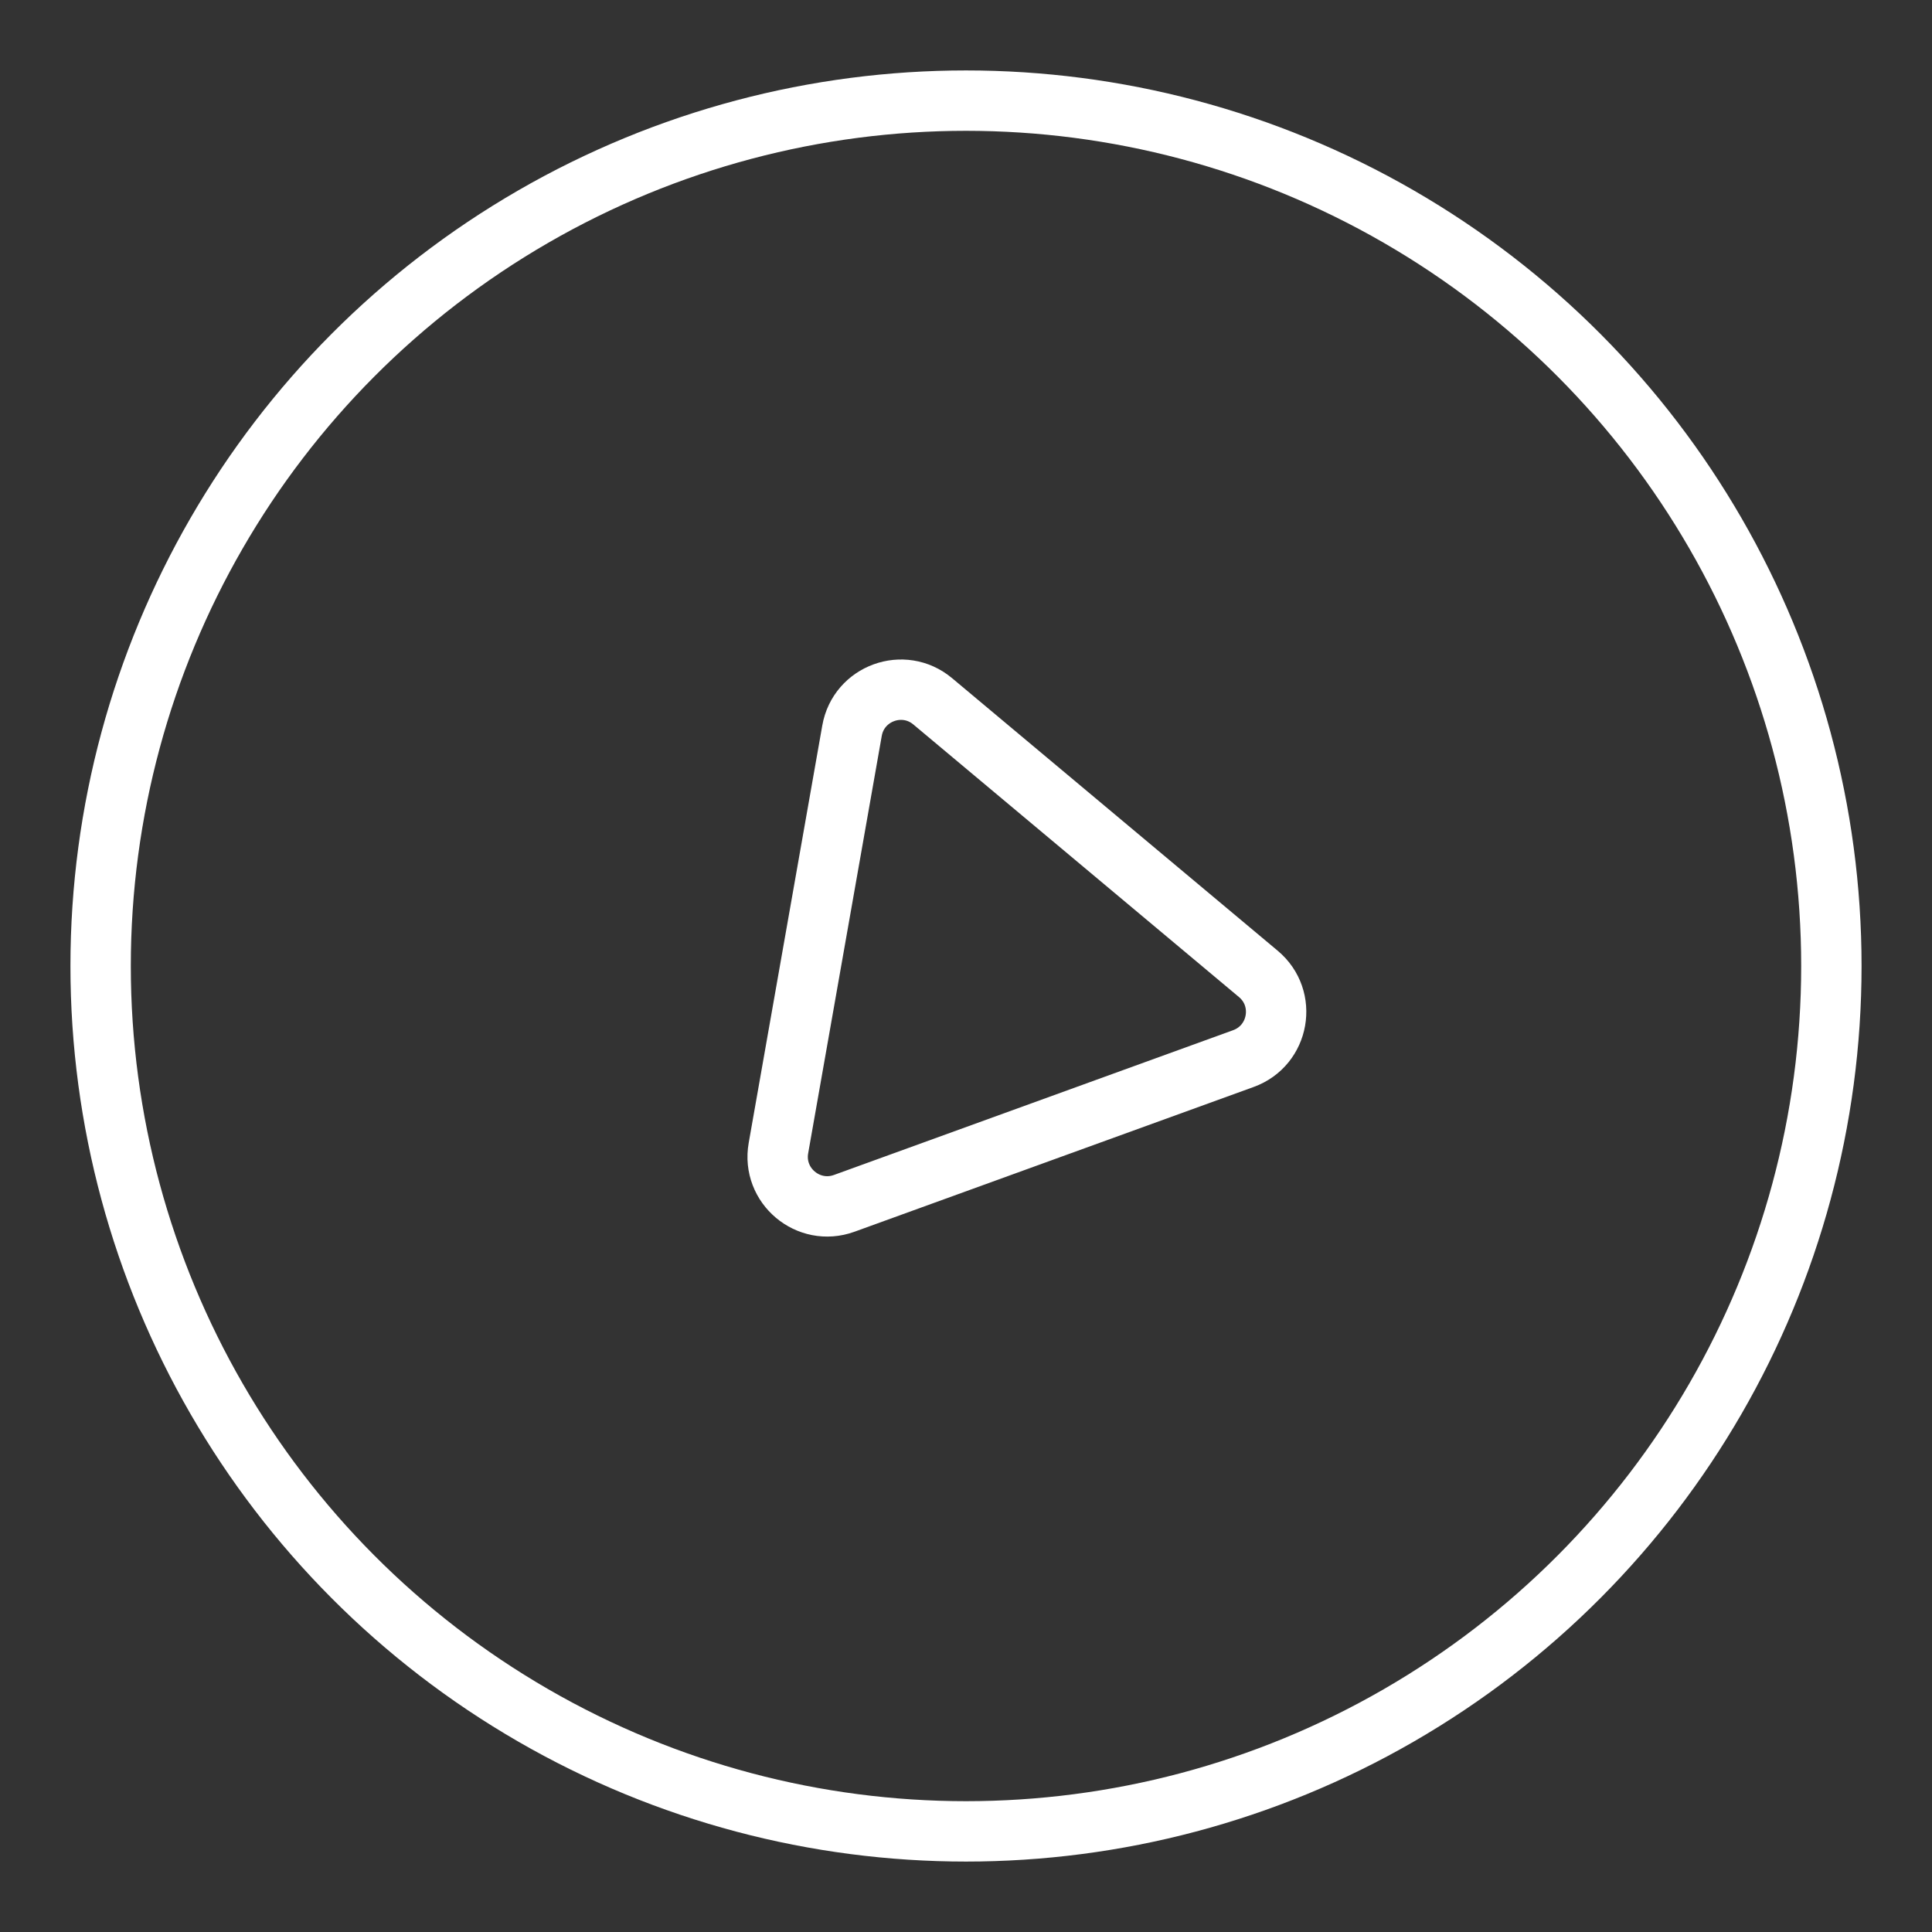 <ns0:svg xmlns:ns0="http://www.w3.org/2000/svg" id="b" viewBox="0 0 48 48" style="stroke-width:1.5px"><ns0:rect x="0" y="0" width="48" height="48" fill="#333333" stroke="none"/><ns0:defs style="stroke-width:1.5px"><ns0:style style="stroke-width:1.5px">.c{fill:none;stroke:#fff;stroke-linecap:round;stroke-linejoin:round;}</ns0:style></ns0:defs><ns0:path class="c" d="m31.263,24.196l-8.09-6.772c-.727-.609-1.841-.203-2.005.731l-1.828,10.369c-.165.934.743,1.696,1.634,1.373l9.918-3.597c.893-.324,1.1-1.494.371-2.104Z" style="stroke-width:1.5px" /><ns0:circle class="c" cx="24" cy="24" r="21.5" style="stroke-width:1.5px" /></ns0:svg>